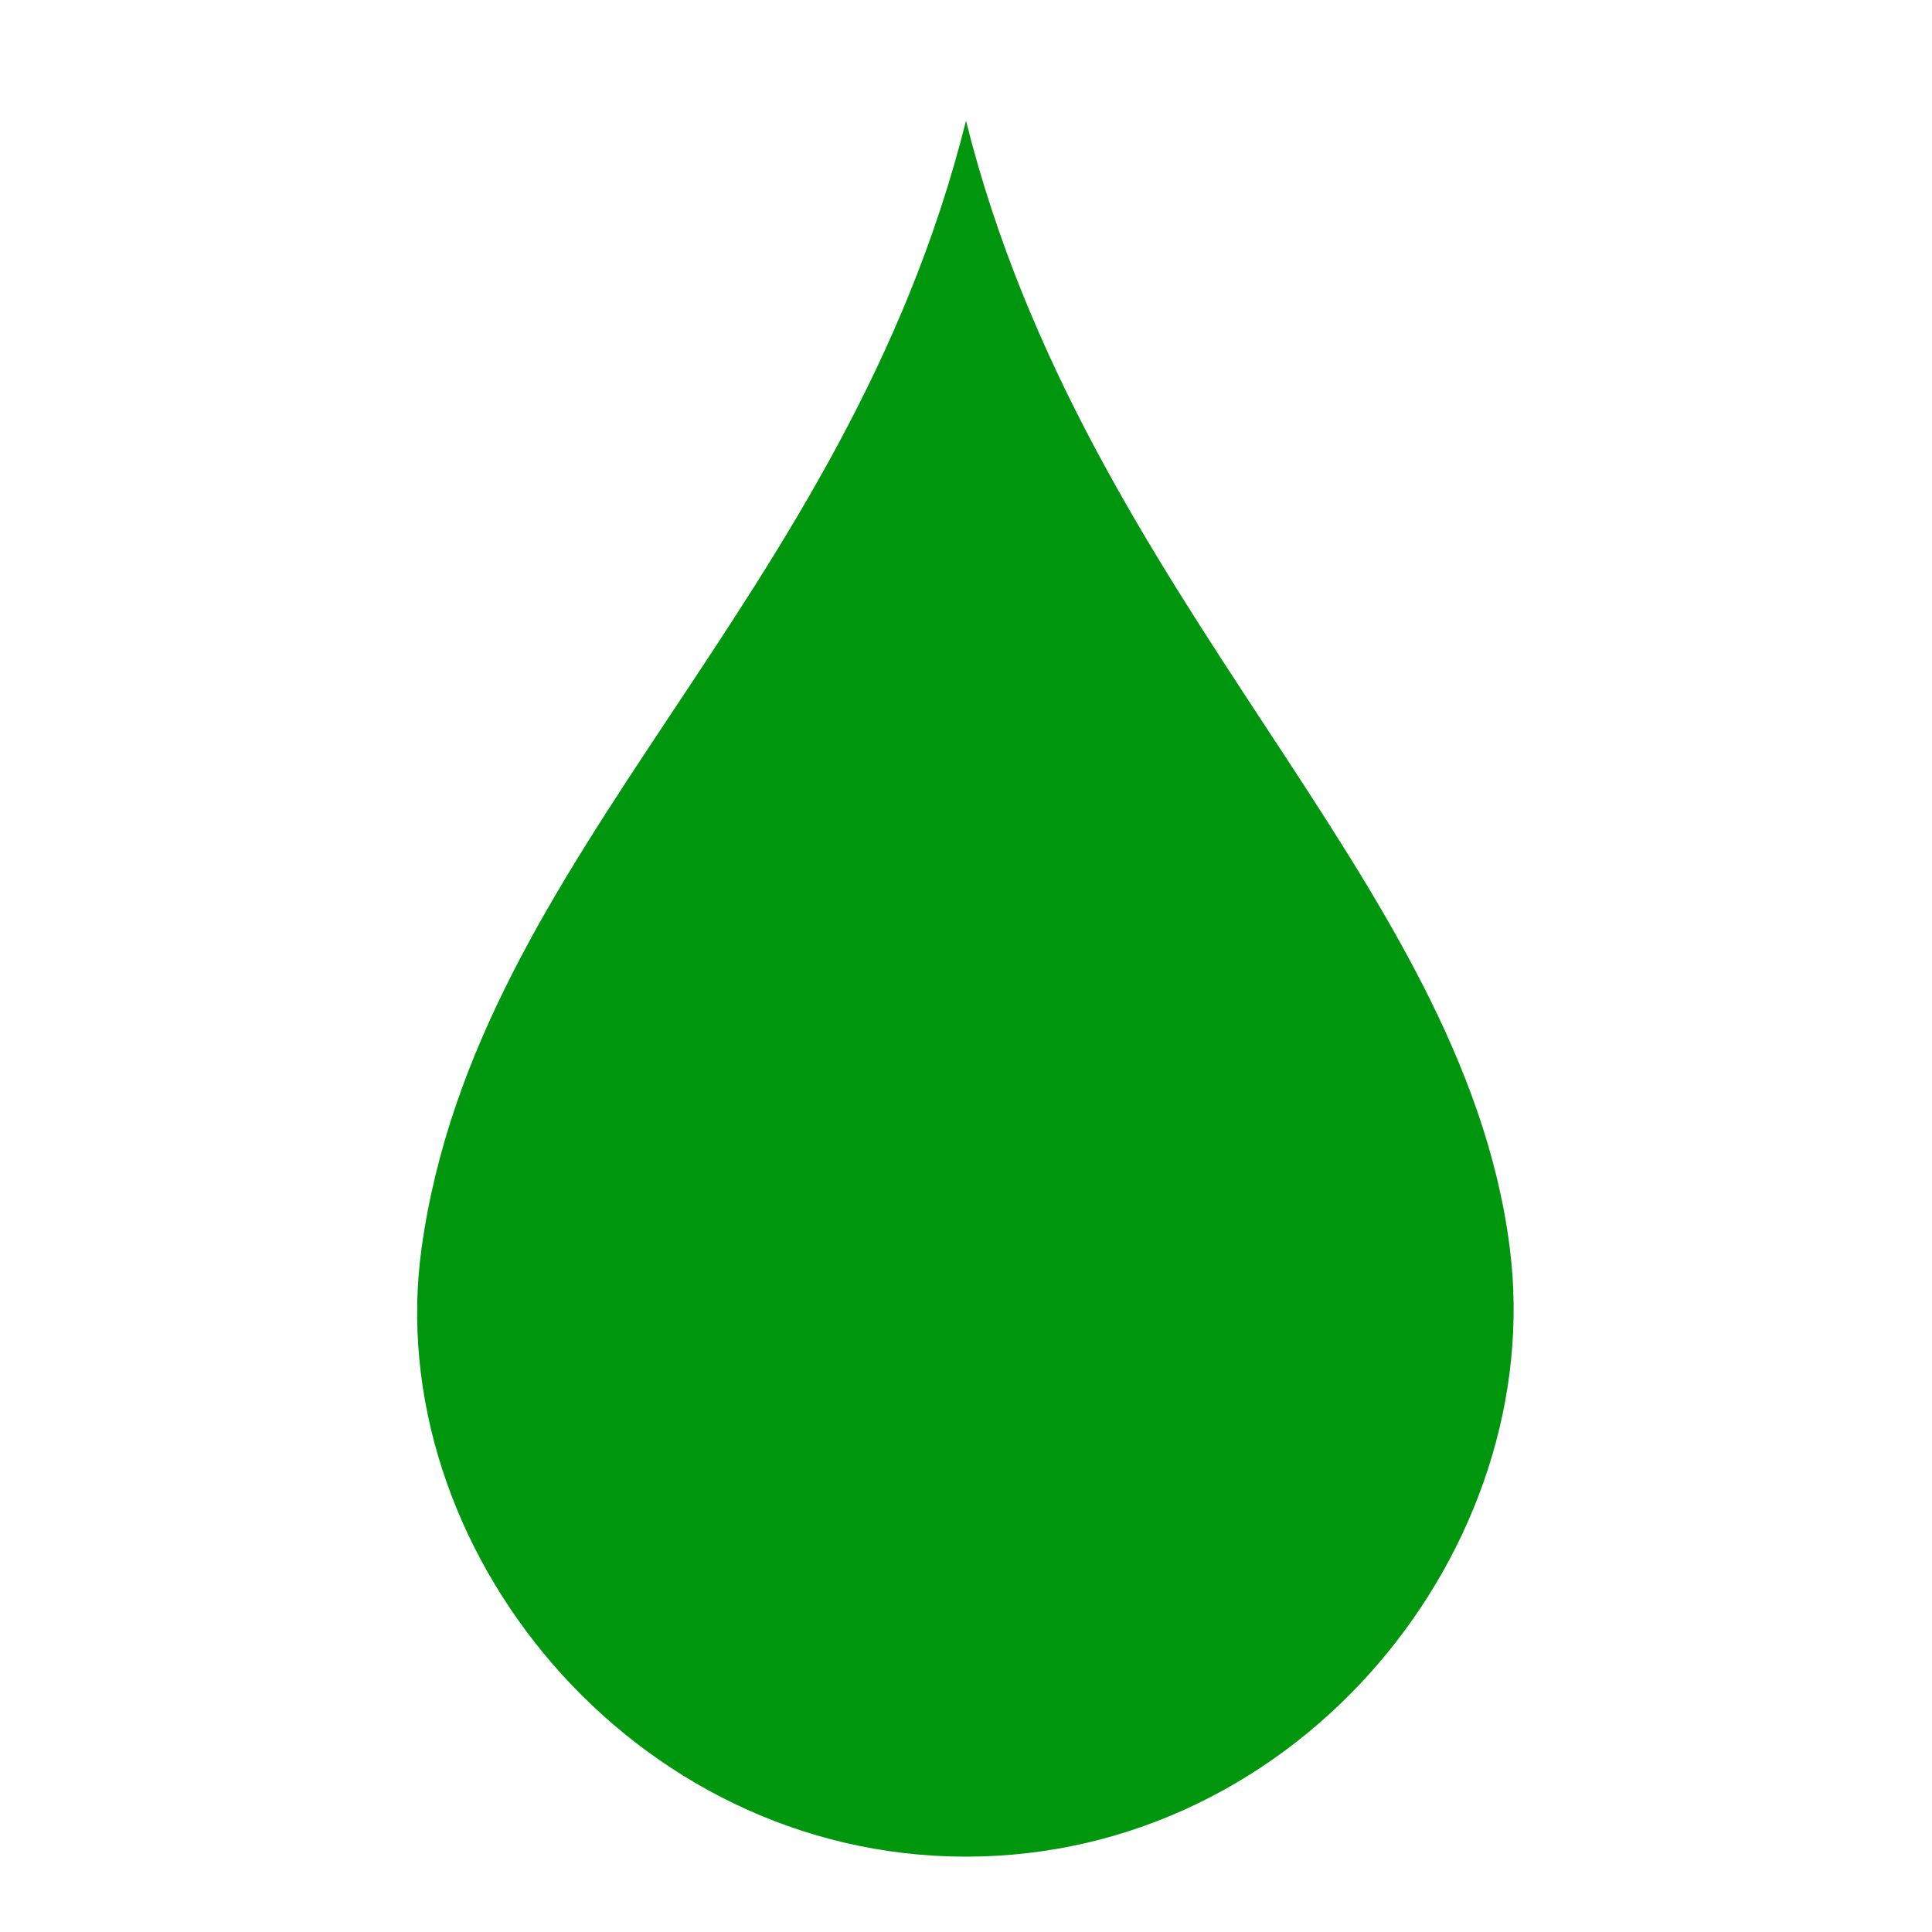 <svg xmlns="http://www.w3.org/2000/svg" style="fill-rule:evenodd;clip-rule:evenodd;stroke-linejoin:round;stroke-miterlimit:2" width="100%" height="100%" version="1.1" viewBox="0 0 16 16" xml:space="preserve">
 <path style="fill:#00960d;fill-rule:nonzero" d="M8,1c1,4 4.111,6.262 4.503,9.332c0.317,2.48 -1.733,5.044 -4.503,5.044c-2.77,-0 -4.853,-2.568 -4.508,-5.044c0.458,-3.285 3.508,-5.332 4.508,-9.332Z"/>
</svg>
